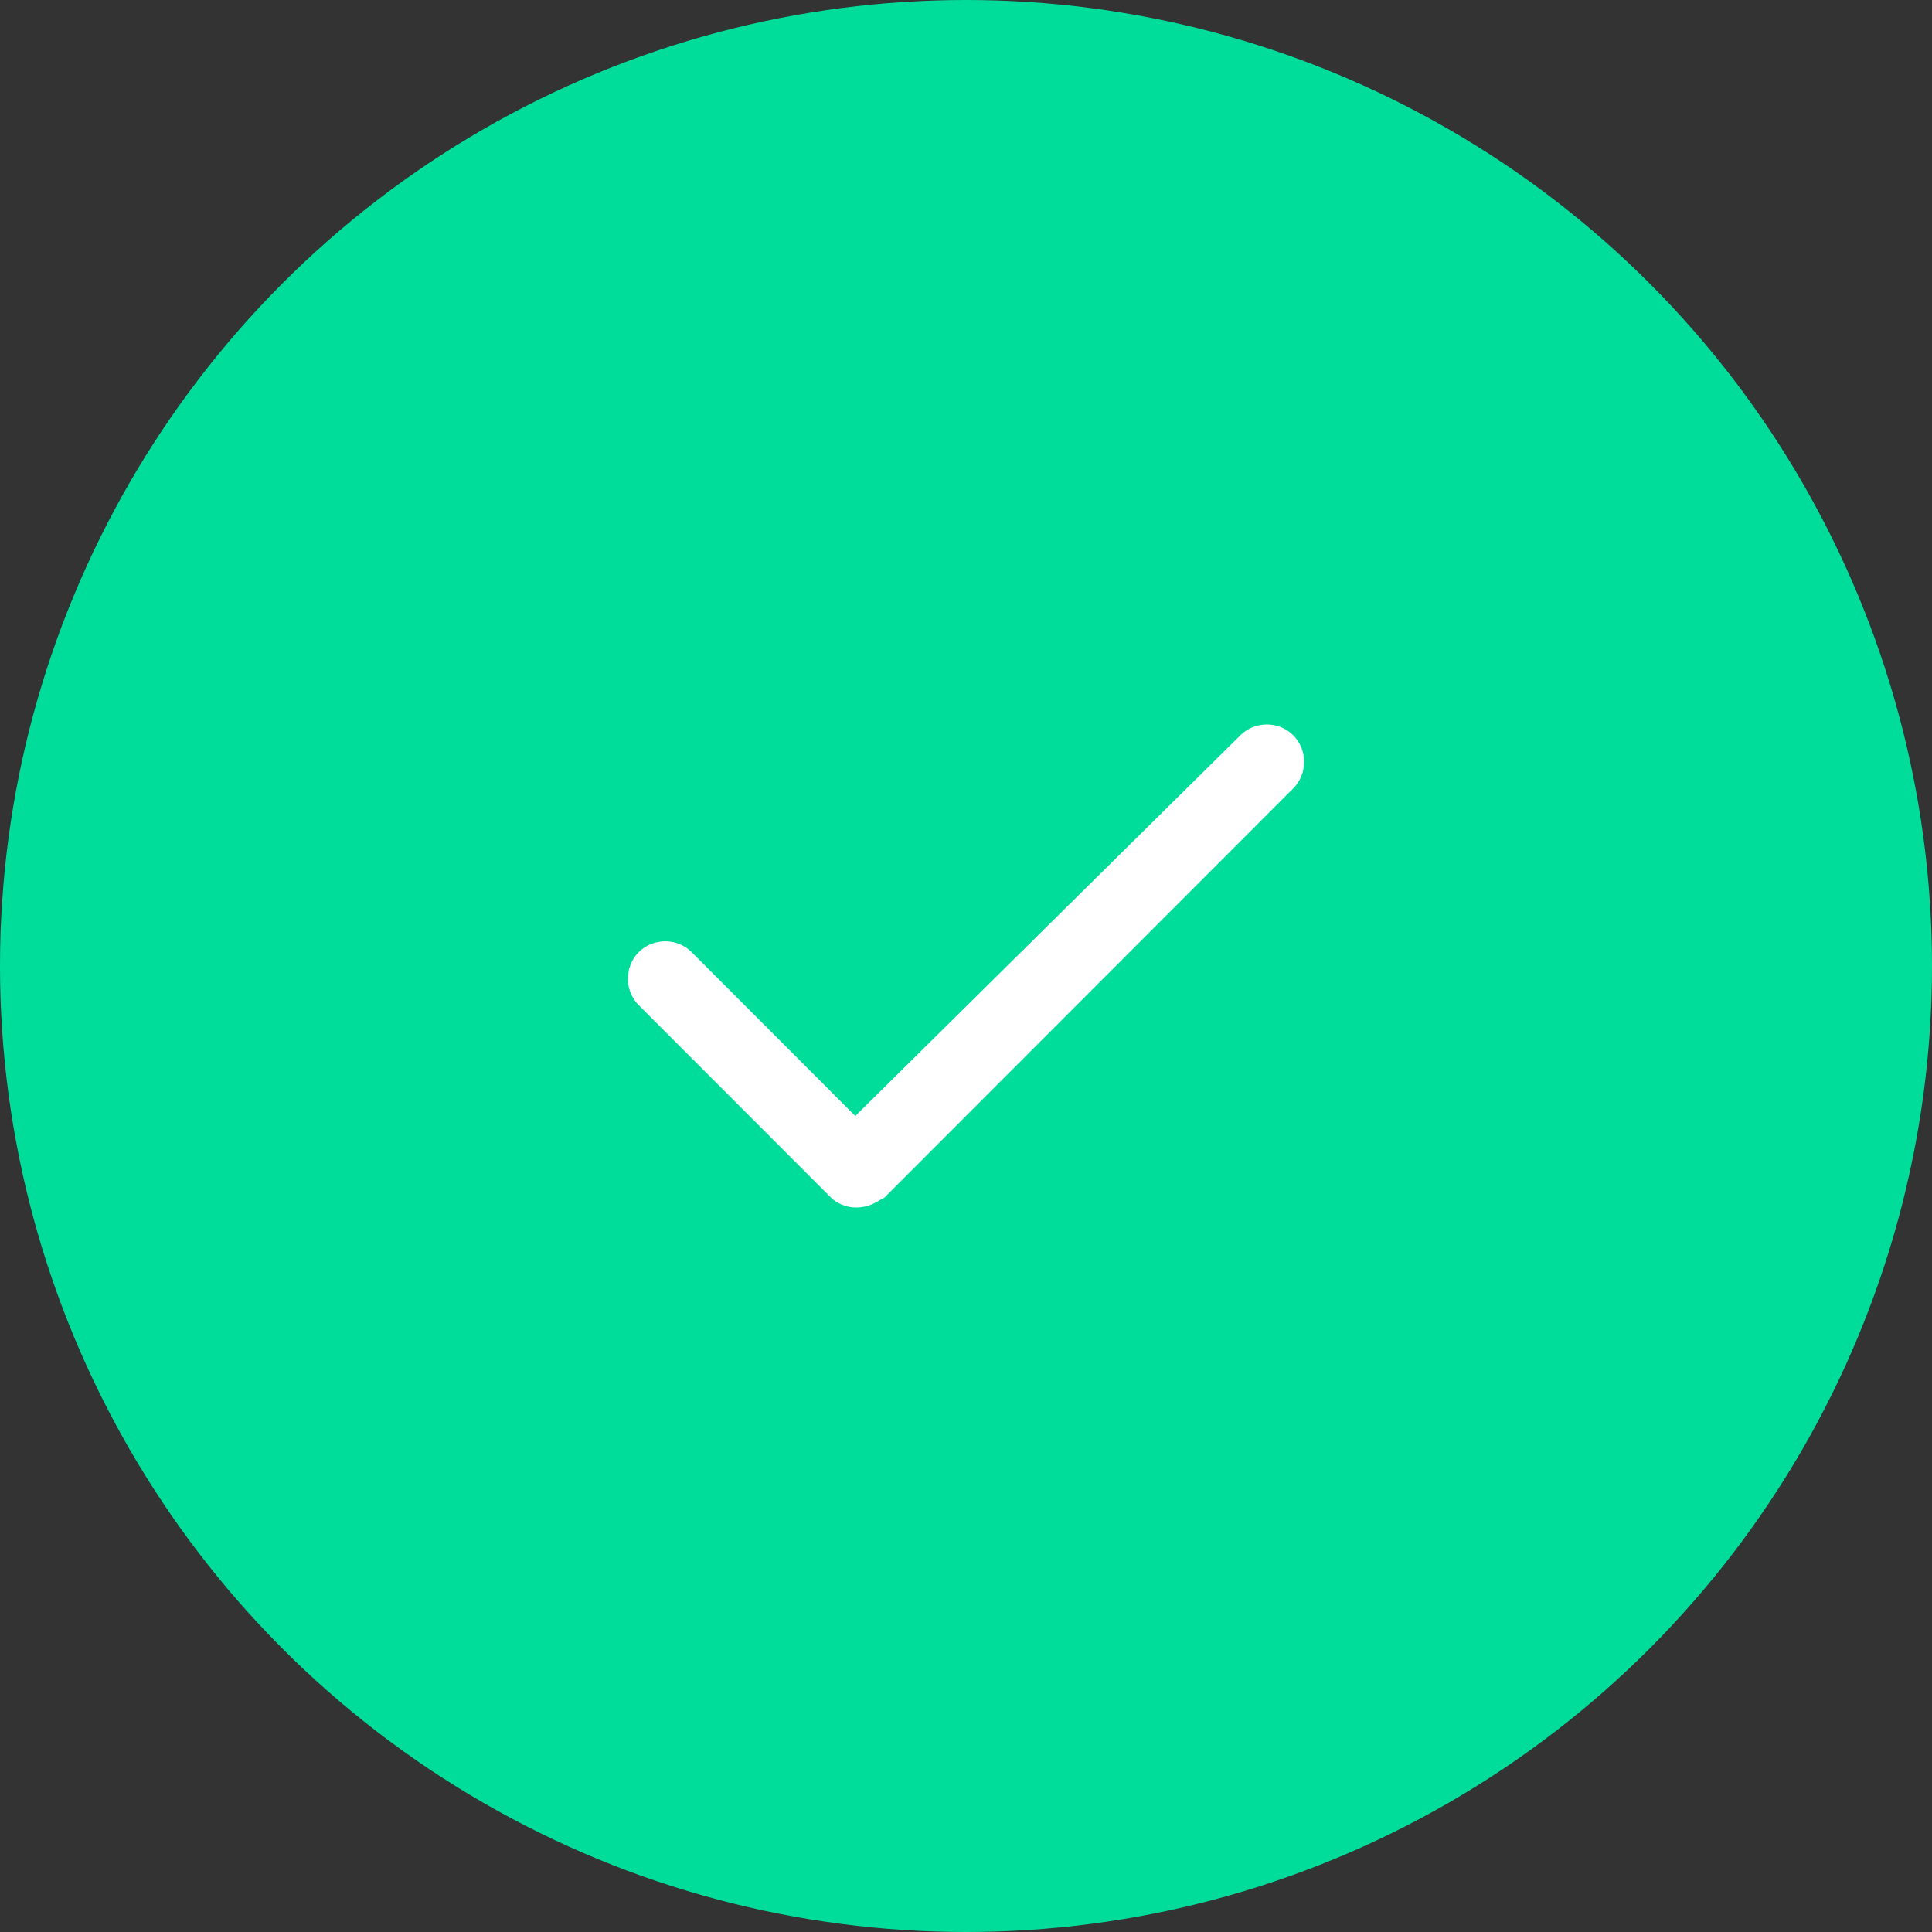 <svg width="40" height="40" viewBox="0 0 40 40" fill="none" xmlns="http://www.w3.org/2000/svg">
<rect x="0" y="0" width="40" height="40" fill="#333333" stroke="none"/>
<circle cx="20" cy="20" r="20" fill="#00DD9B"/>
<path d="M17.708 25C17.509 25 17.31 24.9 17.21 24.8L13.224 20.811C12.925 20.511 12.925 20.012 13.224 19.713C13.523 19.414 14.021 19.414 14.32 19.713L17.708 23.105L25.68 15.224C25.979 14.925 26.477 14.925 26.776 15.224C27.075 15.524 27.075 16.022 26.776 16.322L18.306 24.8C18.107 24.9 18.007 25 17.708 25Z" fill="white"/>
</svg>
